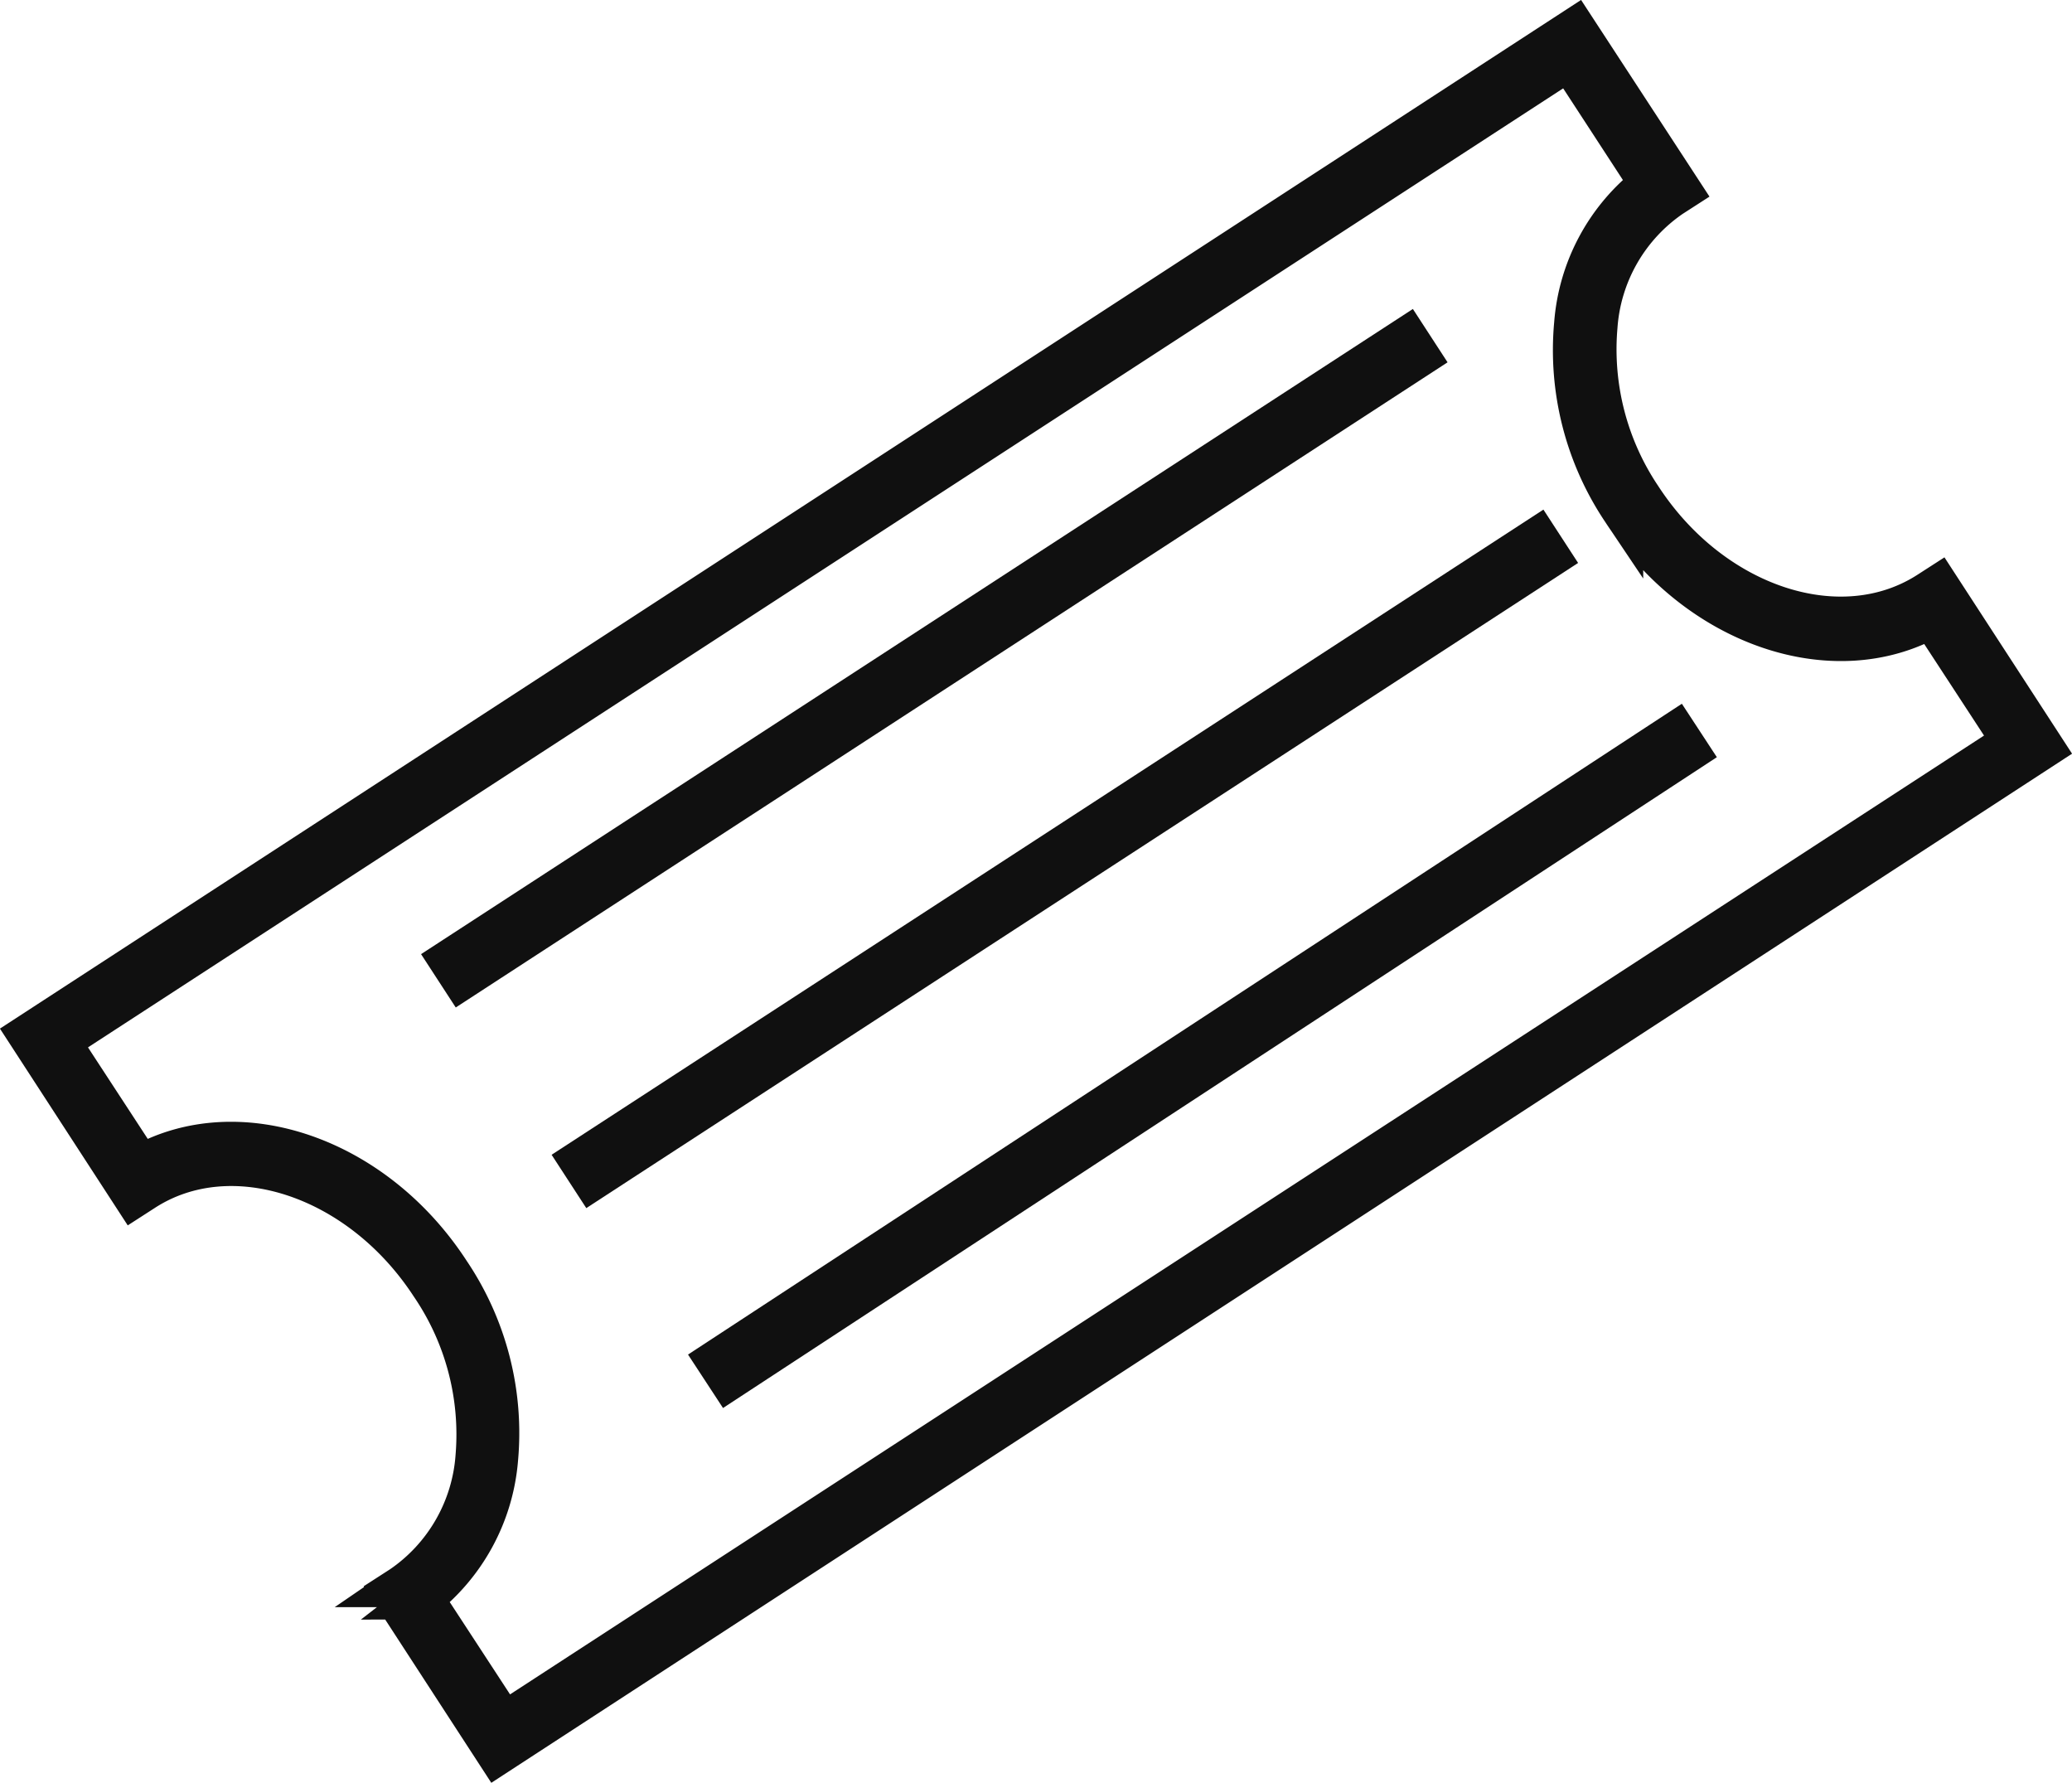 <svg xmlns="http://www.w3.org/2000/svg" viewBox="0 0 99.98 86.02"><defs><style>.cls-1{fill:none;stroke:#101010;stroke-miterlimit:10;stroke-width:2px;}</style></defs><g id="레이어_2" data-name="레이어 2"><g id="레이어_1-2" data-name="레이어 1"><path class="cls-1" d="M24,84.63l-5.07-7.8.45-.29a8.32,8.32,0,0,0,3.6-6.28A12.79,12.79,0,0,0,20.8,62c-3.43-5.26-9.66-7.31-13.89-4.55l-.45.29L1.38,49.92,76,1.38,81.1,9.19l-.45.29a8.3,8.3,0,0,0-3.6,6.27A12.82,12.82,0,0,0,79.18,24c3.43,5.27,9.66,7.31,13.9,4.56l.45-.29,5.07,7.8Zm-3.6-7.5,3.92,6L97.12,35.78l-3.92-6c-4.71,2.65-11.29.43-14.91-5.15a13.87,13.87,0,0,1-2.3-9,9.43,9.43,0,0,1,3.64-6.75l-3.91-6L2.86,50.24l3.92,6c4.71-2.66,11.29-.43,14.91,5.15a13.86,13.86,0,0,1,2.31,9A9.49,9.49,0,0,1,20.35,77.13Z"/><rect class="cls-1" x="17.54" y="31.23" width="55.09" height="1.07" transform="translate(-10.03 29.71) rotate(-33.04)"/><rect class="cls-1" x="30.13" y="50.6" width="55.09" height="1.07" transform="matrix(0.84, -0.55, 0.55, 0.84, -18.55, 39.71)"/><rect class="cls-1" x="23.84" y="40.91" width="55.09" height="1.07" transform="translate(-14.29 34.71) rotate(-33.04)"/></g></g></svg>
